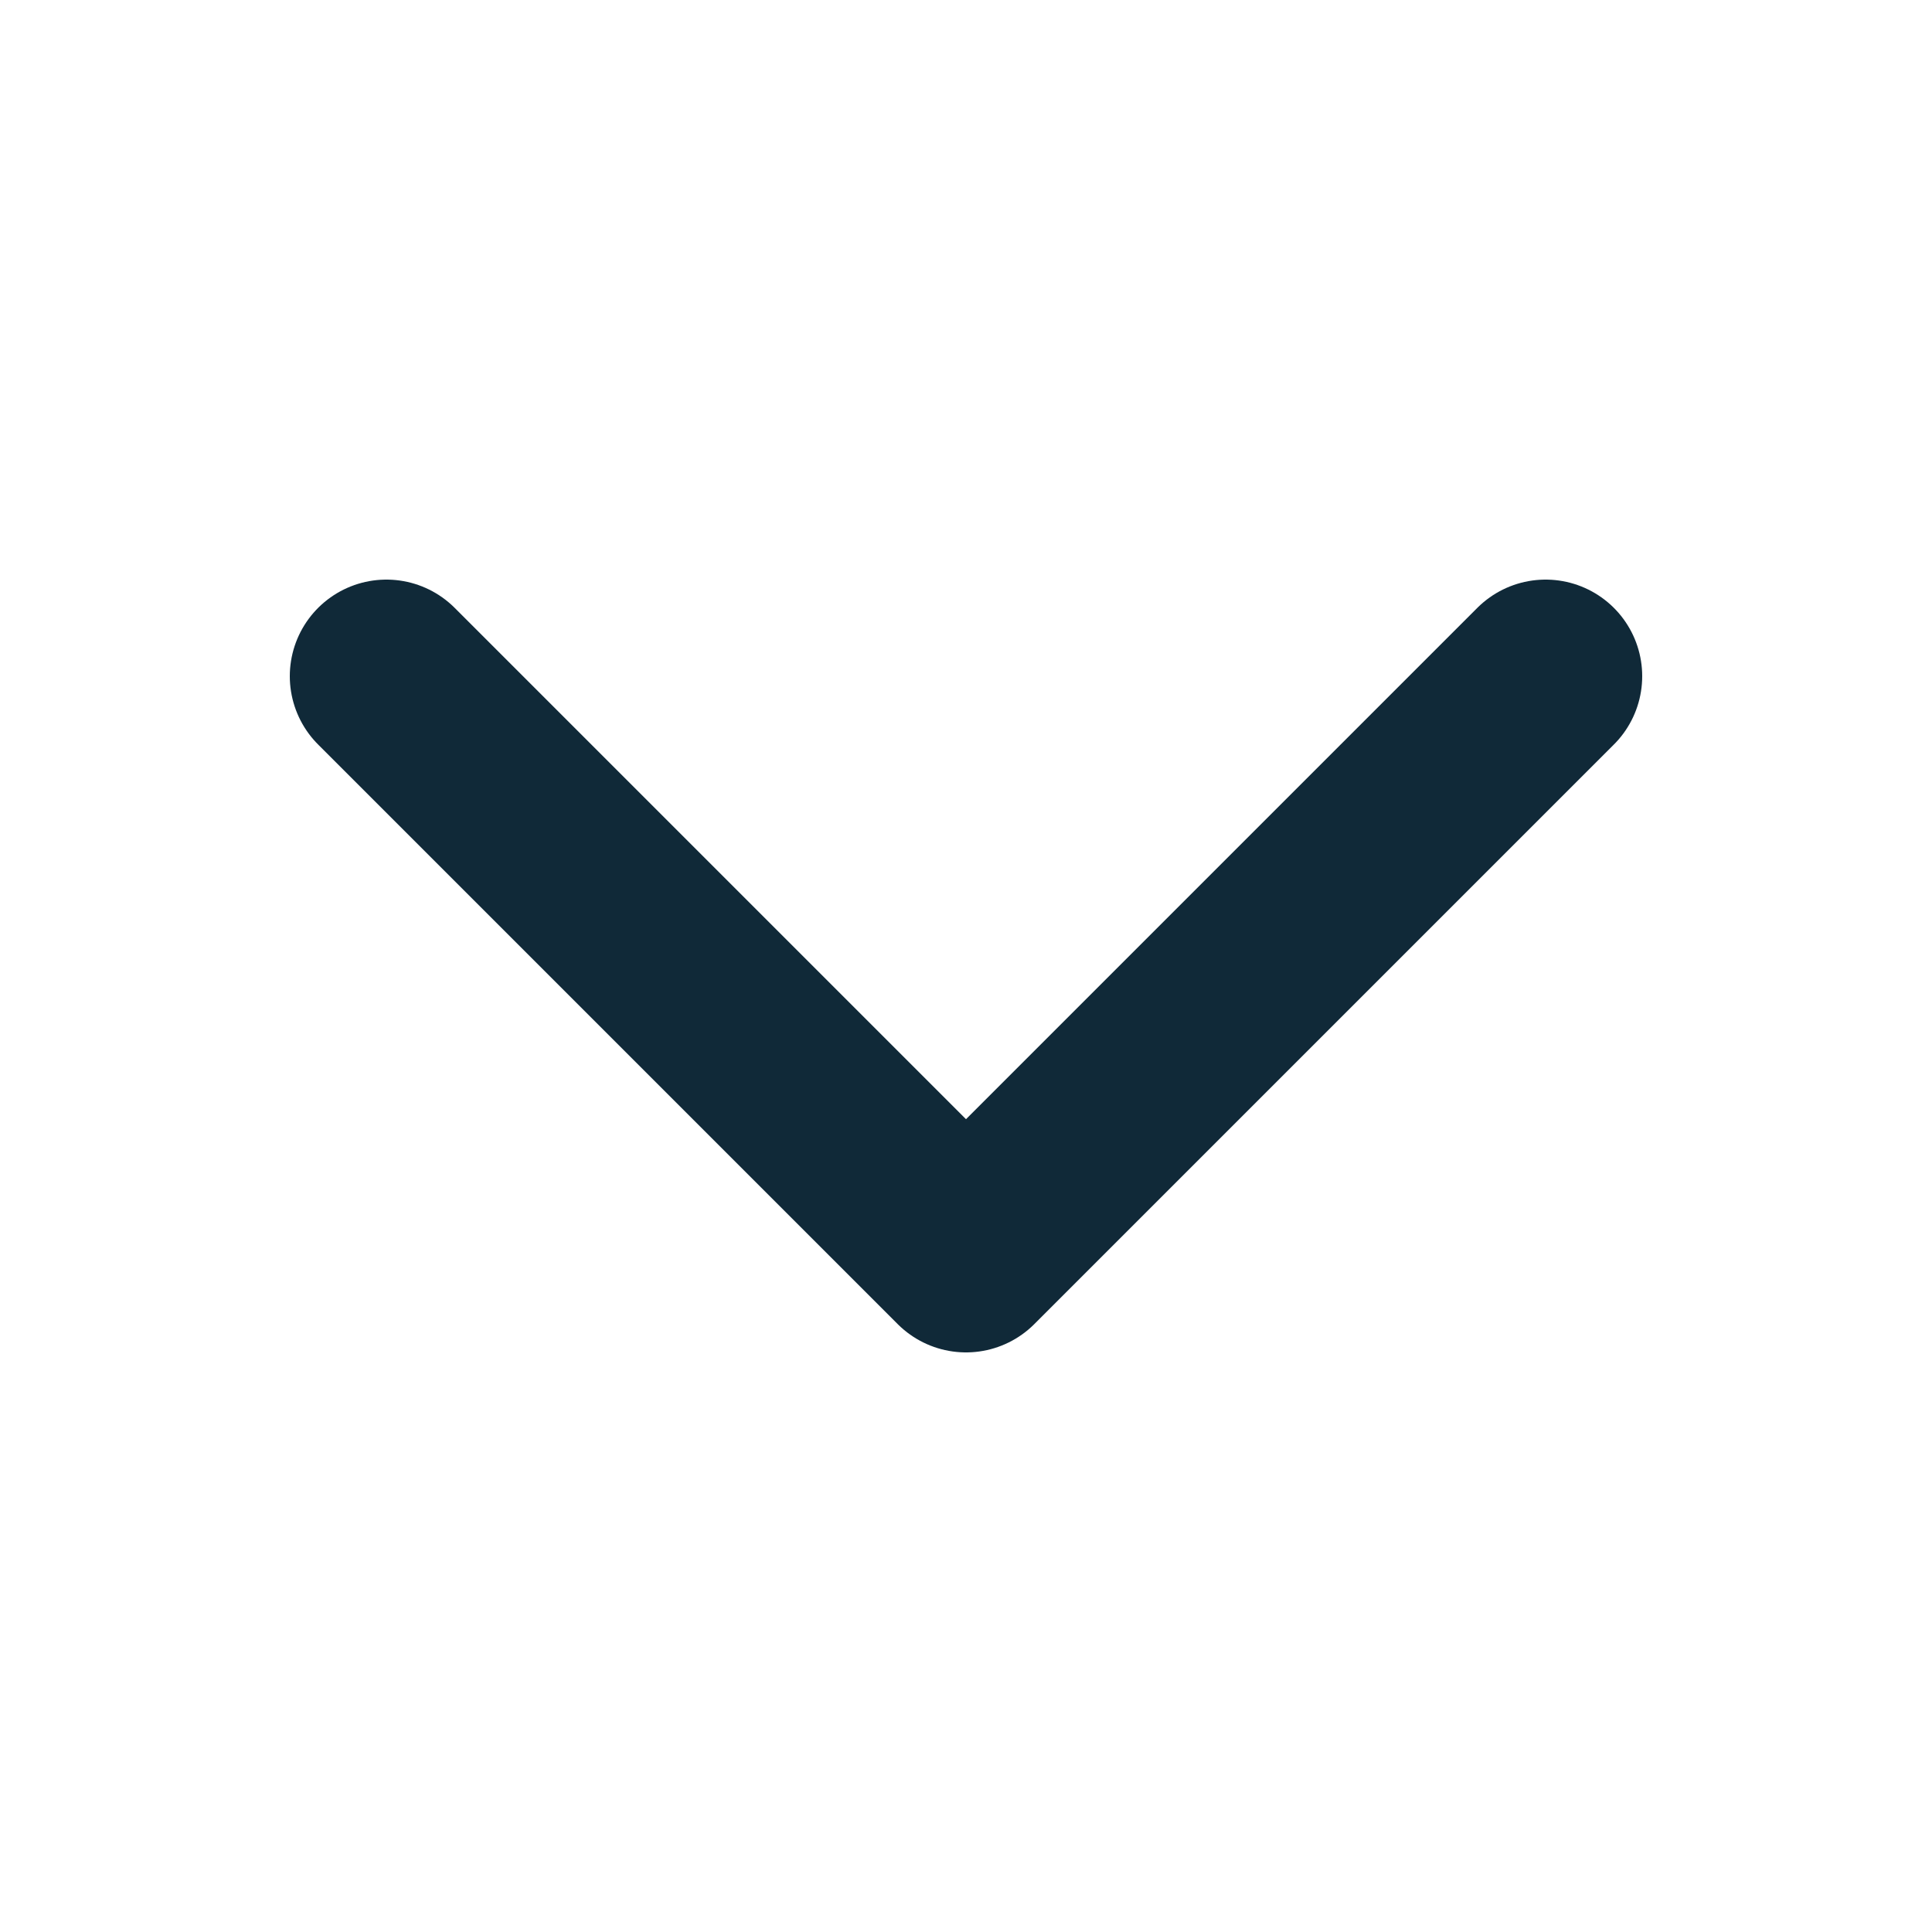 <svg width="20" height="20" viewBox="0 0 20 20" fill="none" xmlns="http://www.w3.org/2000/svg">
<g id="Dropdown arrow">
<path id="Rectangle 2.3" d="M4 7L10 13L16 7" stroke="#102938" stroke-width="2" stroke-linecap="round" stroke-linejoin="round"/>
</g>
</svg>

